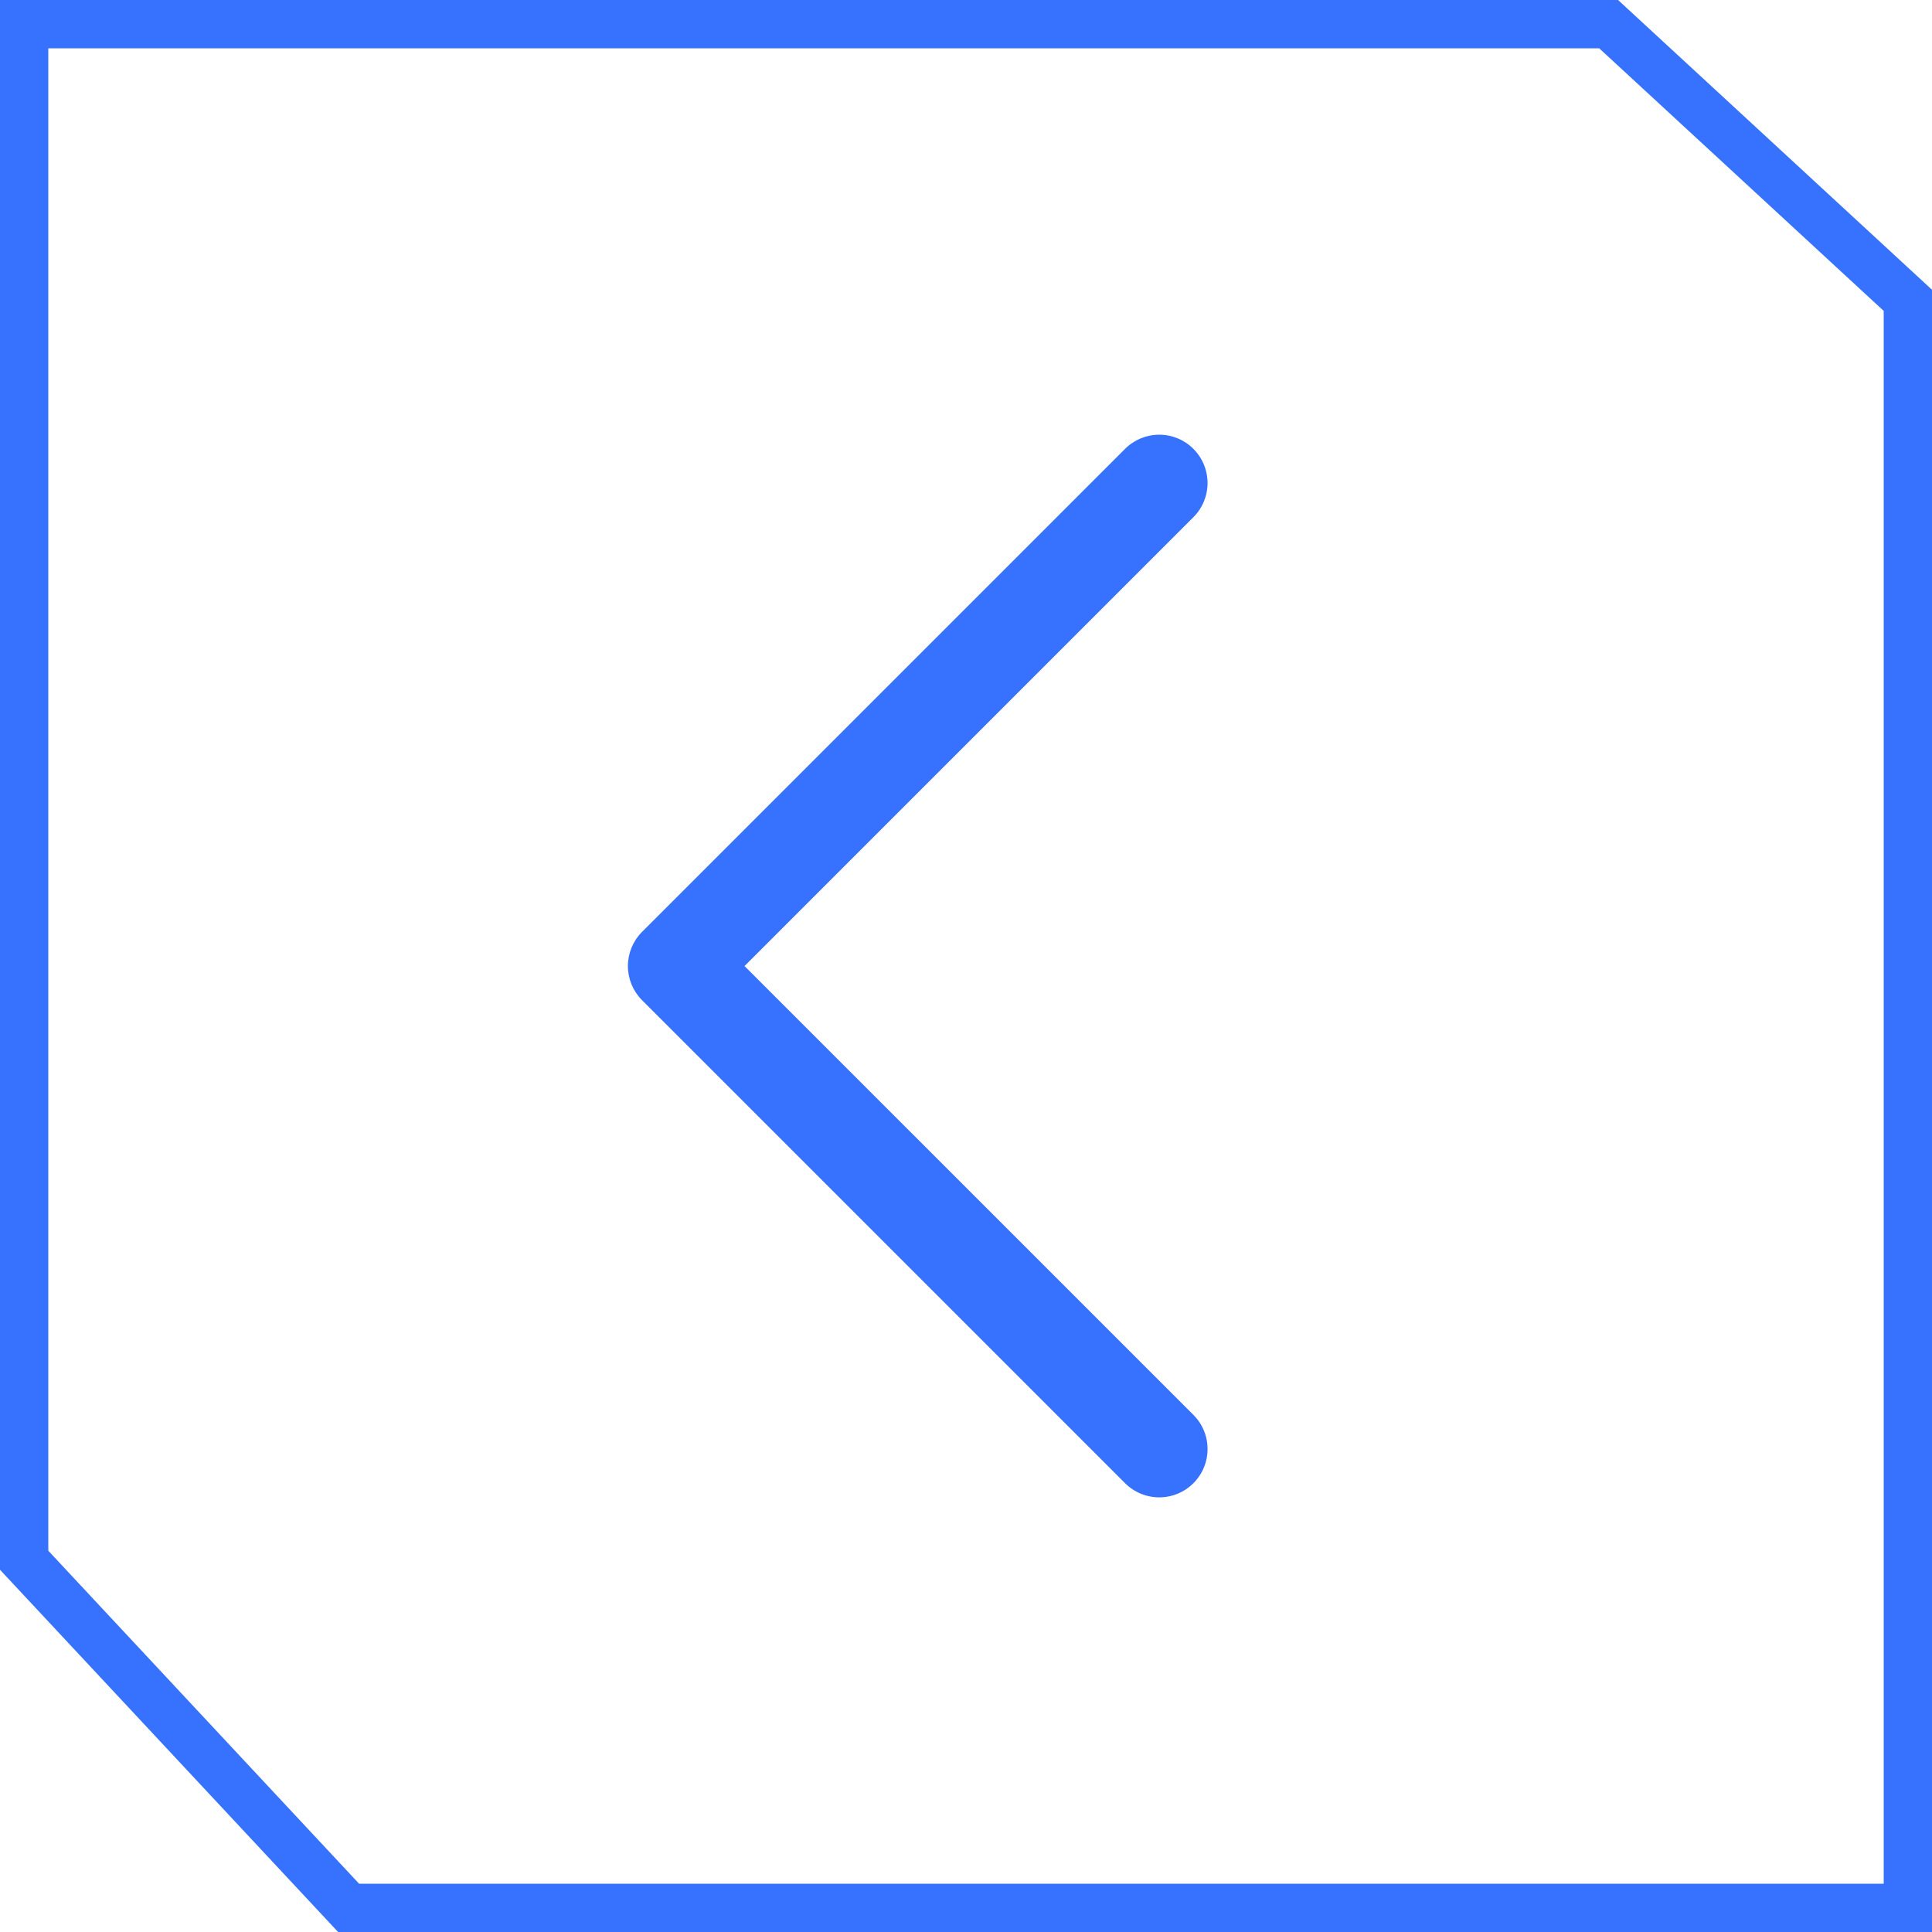 <svg width="40" height="40" viewBox="0 0 40 40" fill="none" xmlns="http://www.w3.org/2000/svg">
<path d="M24.708 29.293C24.801 29.386 24.875 29.496 24.925 29.618C24.976 29.739 25.001 29.869 25.001 30.001C25.001 30.132 24.976 30.262 24.925 30.384C24.875 30.505 24.801 30.615 24.708 30.708C24.615 30.801 24.505 30.875 24.384 30.925C24.262 30.975 24.132 31.001 24.001 31.001C23.869 31.001 23.739 30.975 23.618 30.925C23.497 30.875 23.386 30.801 23.293 30.708L13.293 20.708C13.2 20.615 13.127 20.505 13.076 20.384C13.026 20.262 13 20.132 13 20.001C13 19.869 13.026 19.739 13.076 19.618C13.127 19.496 13.2 19.386 13.293 19.293L23.293 9.293C23.481 9.105 23.735 9 24.001 9C24.266 9 24.521 9.105 24.708 9.293C24.896 9.481 25.001 9.735 25.001 10.001C25.001 10.266 24.896 10.52 24.708 10.708L15.415 20.001L24.708 29.293Z" fill="#3772FE"/>
<path d="M33.305 0.5L39.5 6.218V39.5H7.217L0.5 32.303V0.5H33.305Z" stroke="#3772FE"/>
</svg>
